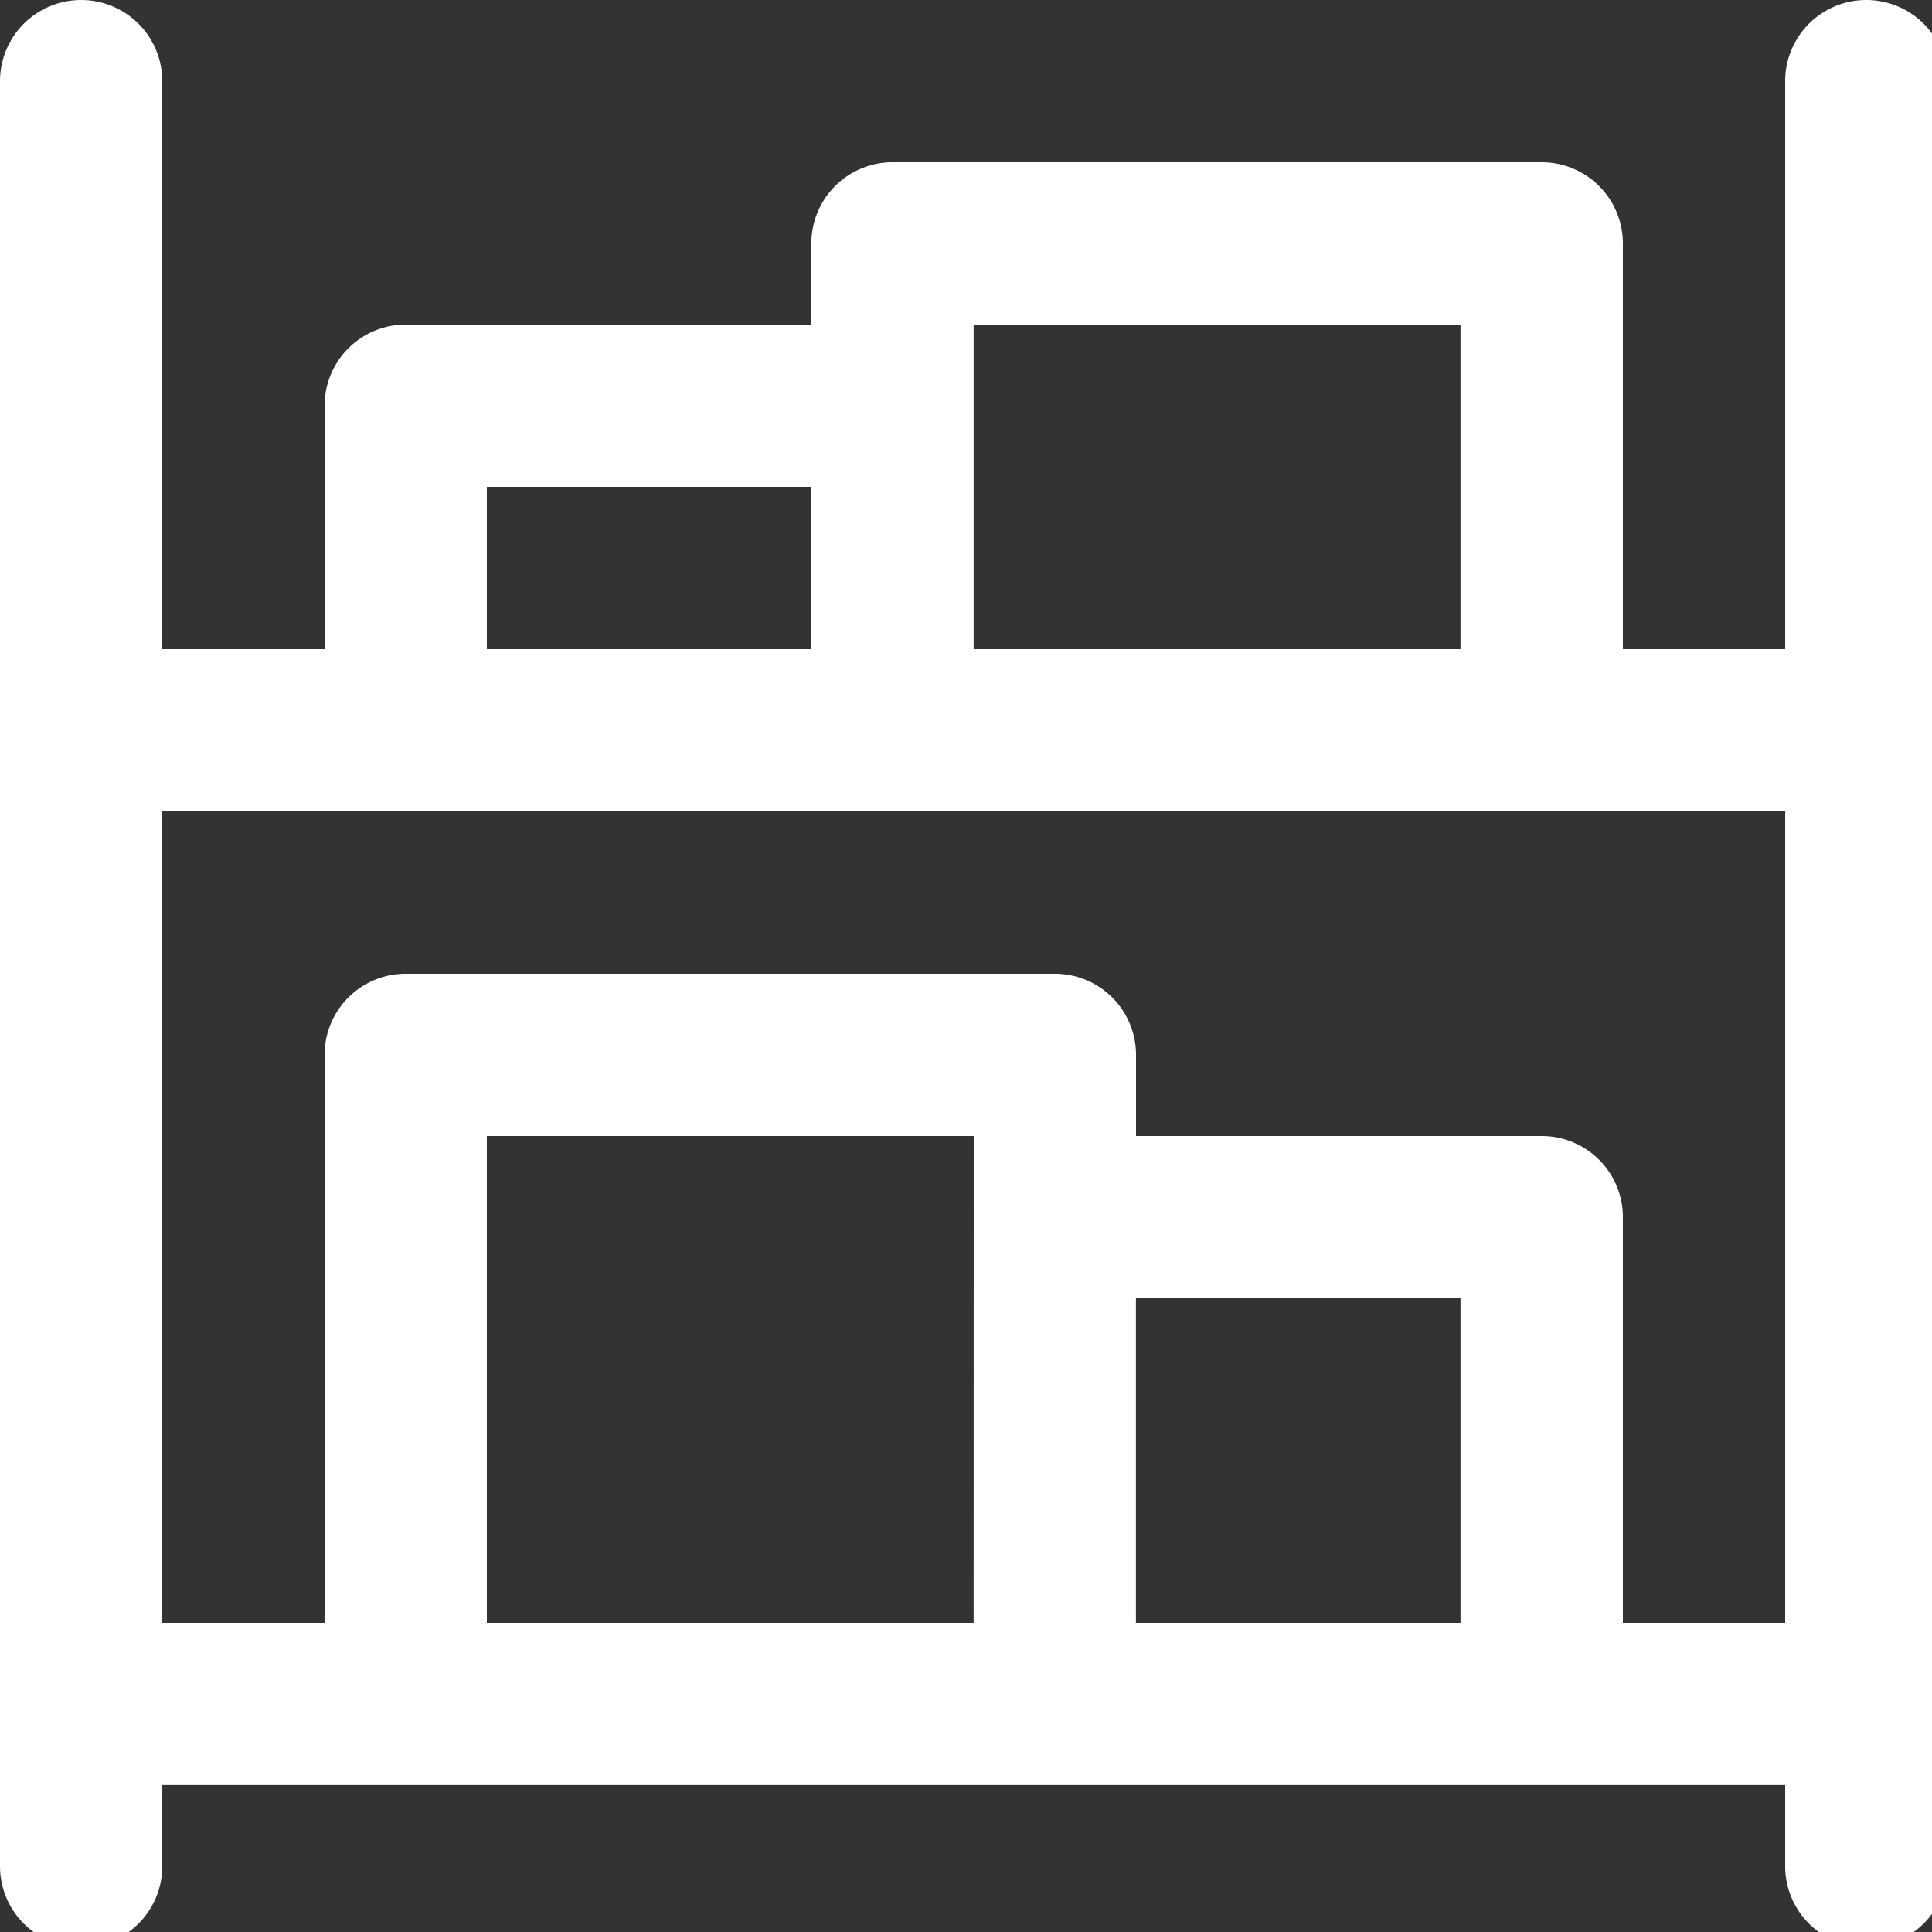 <svg xmlns="http://www.w3.org/2000/svg" xmlns:xlink="http://www.w3.org/1999/xlink" width="20" height="20" viewBox="0 0 20 20">
  <rect x="0" y="0" width="20" height="20" fill="#333333" stroke="none"/>
  <defs>
    <clipPath id="clip-path">
      <rect id="Rectangle_18705" data-name="Rectangle 18705" width="20" height="20" fill="#fff"/>
    </clipPath>
  </defs>
  <g id="inventory-svgrepo-com" clip-path="url(#clip-path)">
    <path id="Path_11910" data-name="Path 11910" d="M1.68.84A.84.84,0,0,0,0,.84V19.319a.84.84,0,0,0,1.68,0v-.84h16.8v.84a.84.84,0,0,0,1.68,0V.84a.84.84,0,1,0-1.68,0V6.72H16.8V2.52a.84.84,0,0,0-.84-.84H9.239a.84.84,0,0,0-.84.84v.84H4.2a.84.84,0,0,0-.84.84V6.72H1.68ZM8.4,5.04H5.04V6.72H8.4ZM1.68,8.4v8.4H3.36v-5.88a.84.84,0,0,1,.84-.84h6.72a.84.84,0,0,1,.84.84v.84h4.2a.84.84,0,0,1,.84.84v4.2h1.68V8.4ZM15.119,6.72V3.36h-5.04V6.72ZM10.079,16.8H5.04v-5.04h5.04Zm1.68,0v-3.36h3.36V16.8Z" fill="#fff" fill-rule="evenodd"/>
  </g>
</svg>
